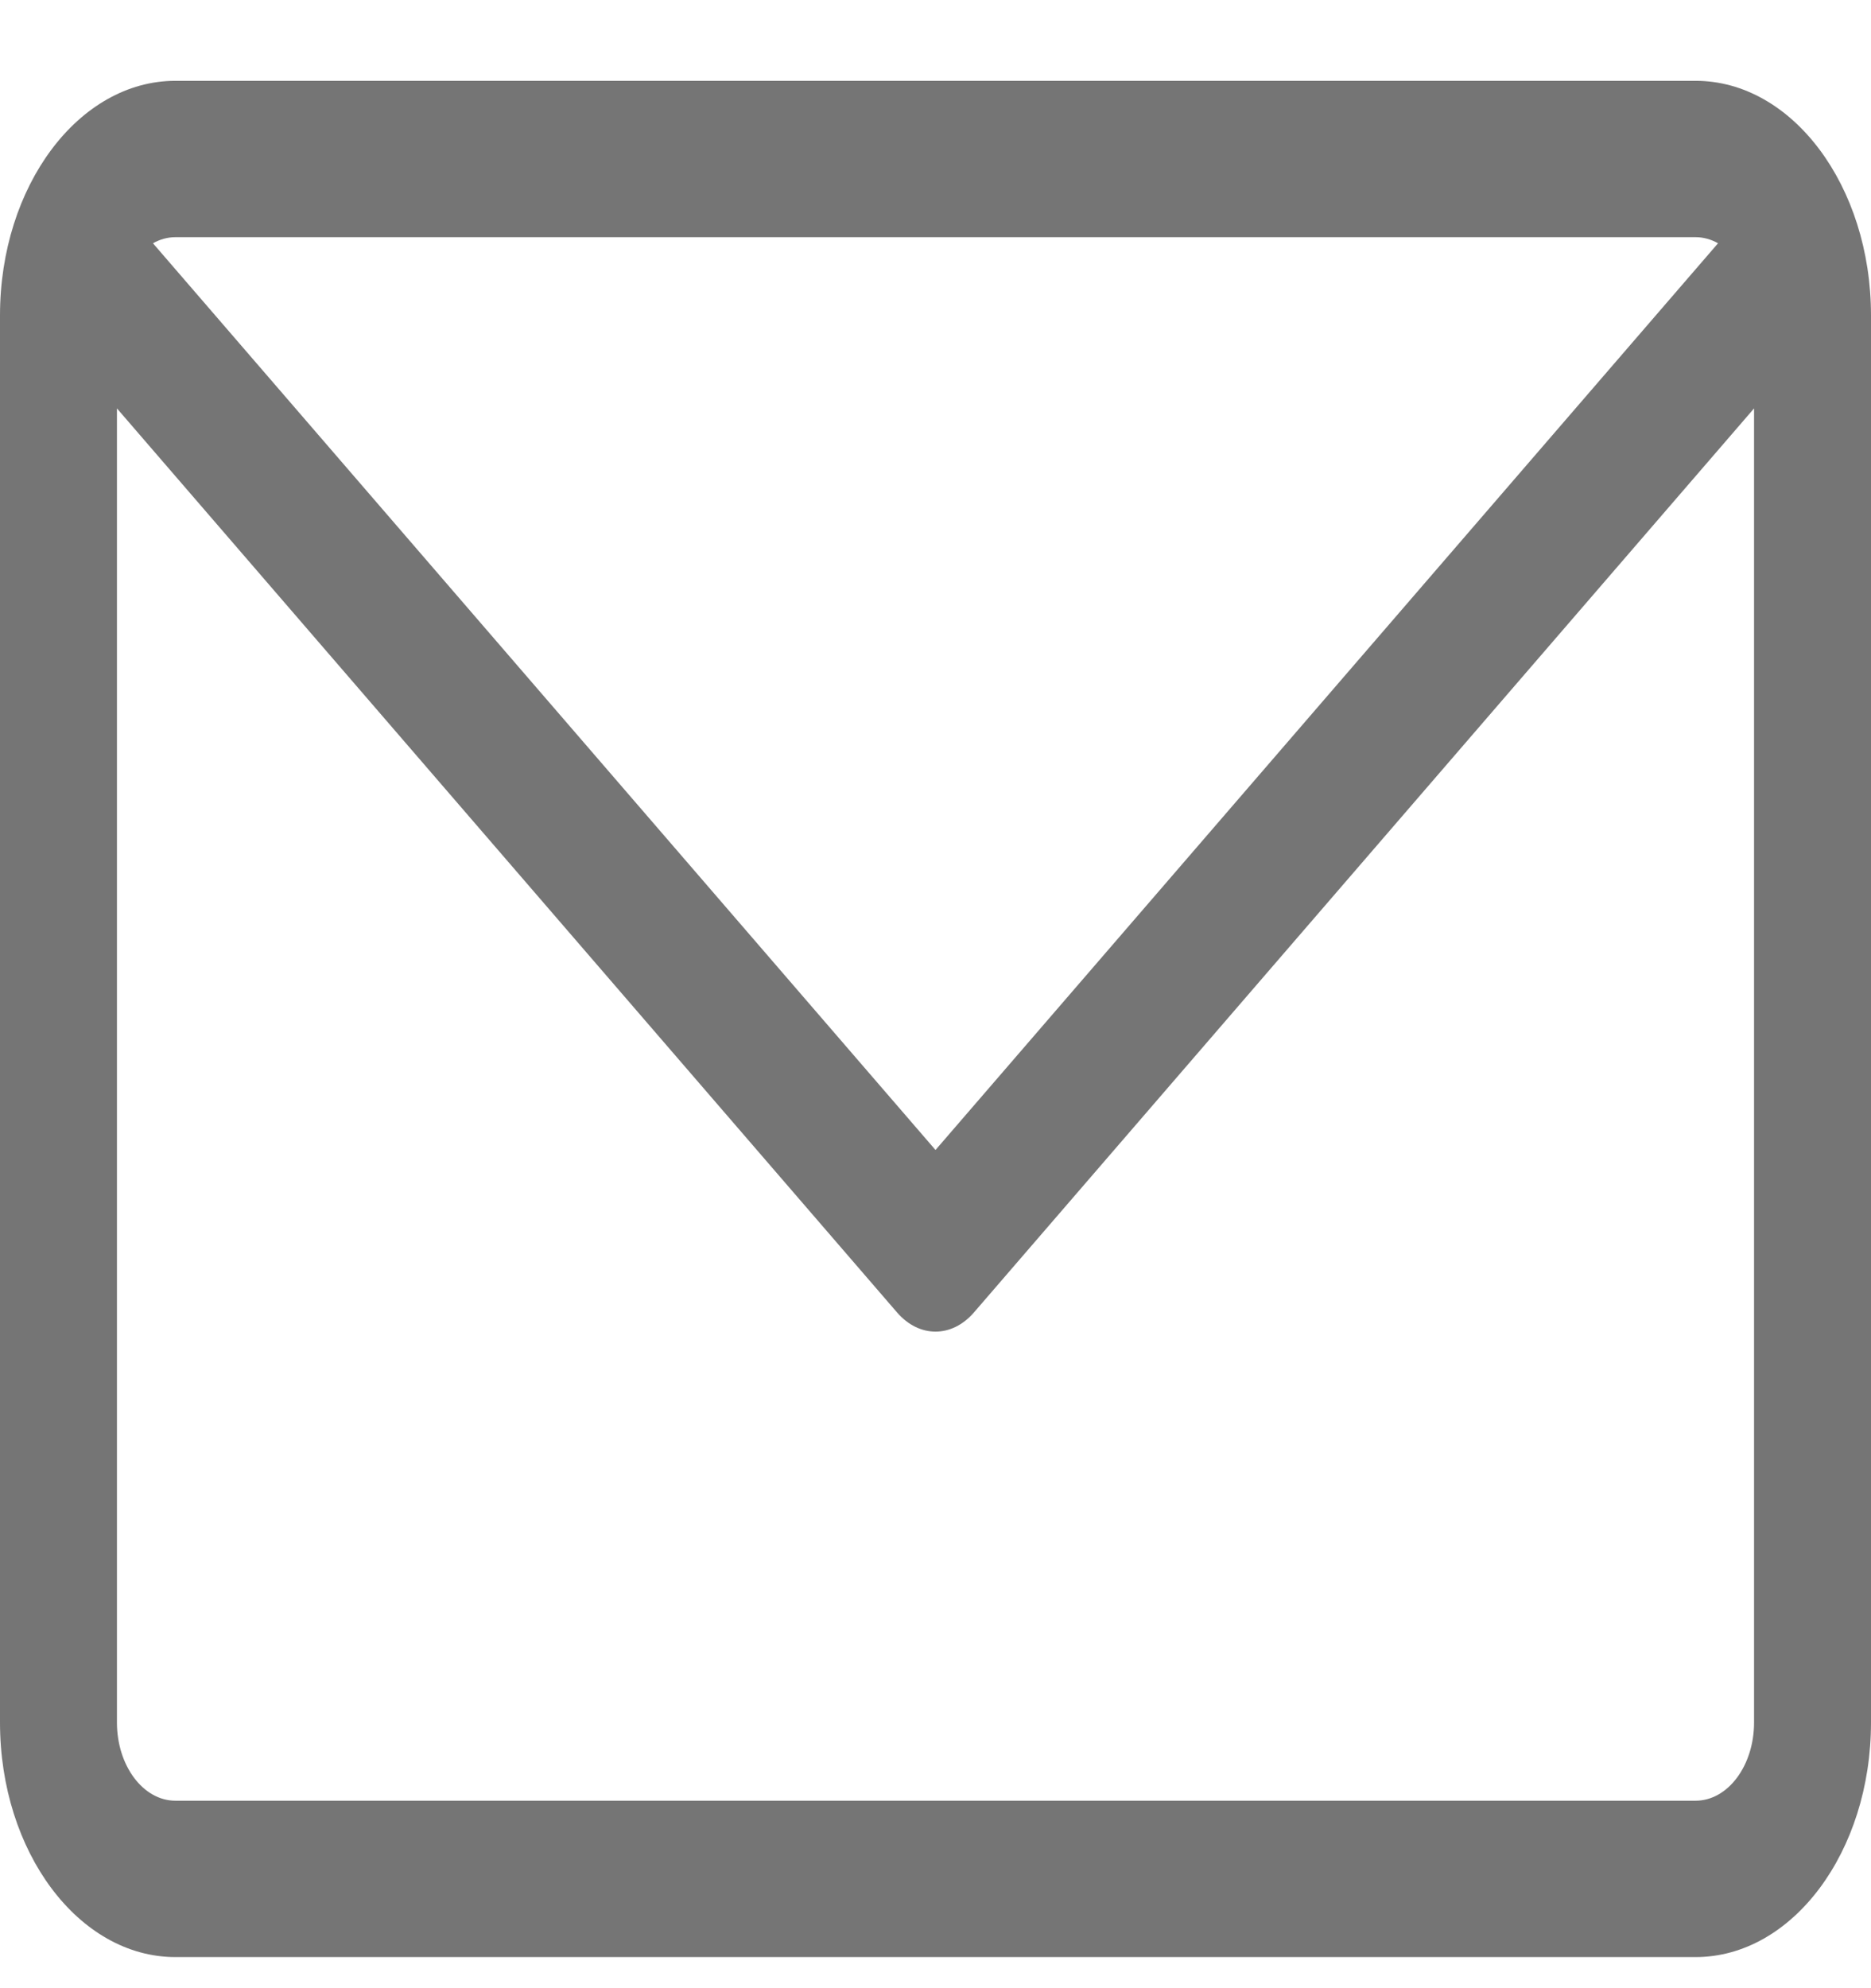 <svg width="16" height="17" viewBox="0 0 16 17" fill="none" xmlns="http://www.w3.org/2000/svg">
<path d="M14.5 0.691H1.5C0.673 0.691 0 1.591 0 2.697V14.728C0 15.834 0.673 16.734 1.5 16.734H14.5C15.327 16.734 16 15.834 16 14.728V2.697C16 1.591 15.327 0.691 14.5 0.691ZM14.5 2.028C14.568 2.028 14.633 2.047 14.692 2.08L8 9.833L1.308 2.08C1.367 2.047 1.432 2.028 1.5 2.028H14.5ZM14.5 15.397H1.5C1.224 15.397 1 15.097 1 14.728V3.492L7.672 11.223C7.767 11.332 7.883 11.386 8 11.386C8.117 11.386 8.233 11.332 8.328 11.223L15 3.492V14.728C15 15.097 14.776 15.397 14.5 15.397Z" fill="#757575"/>
</svg>
